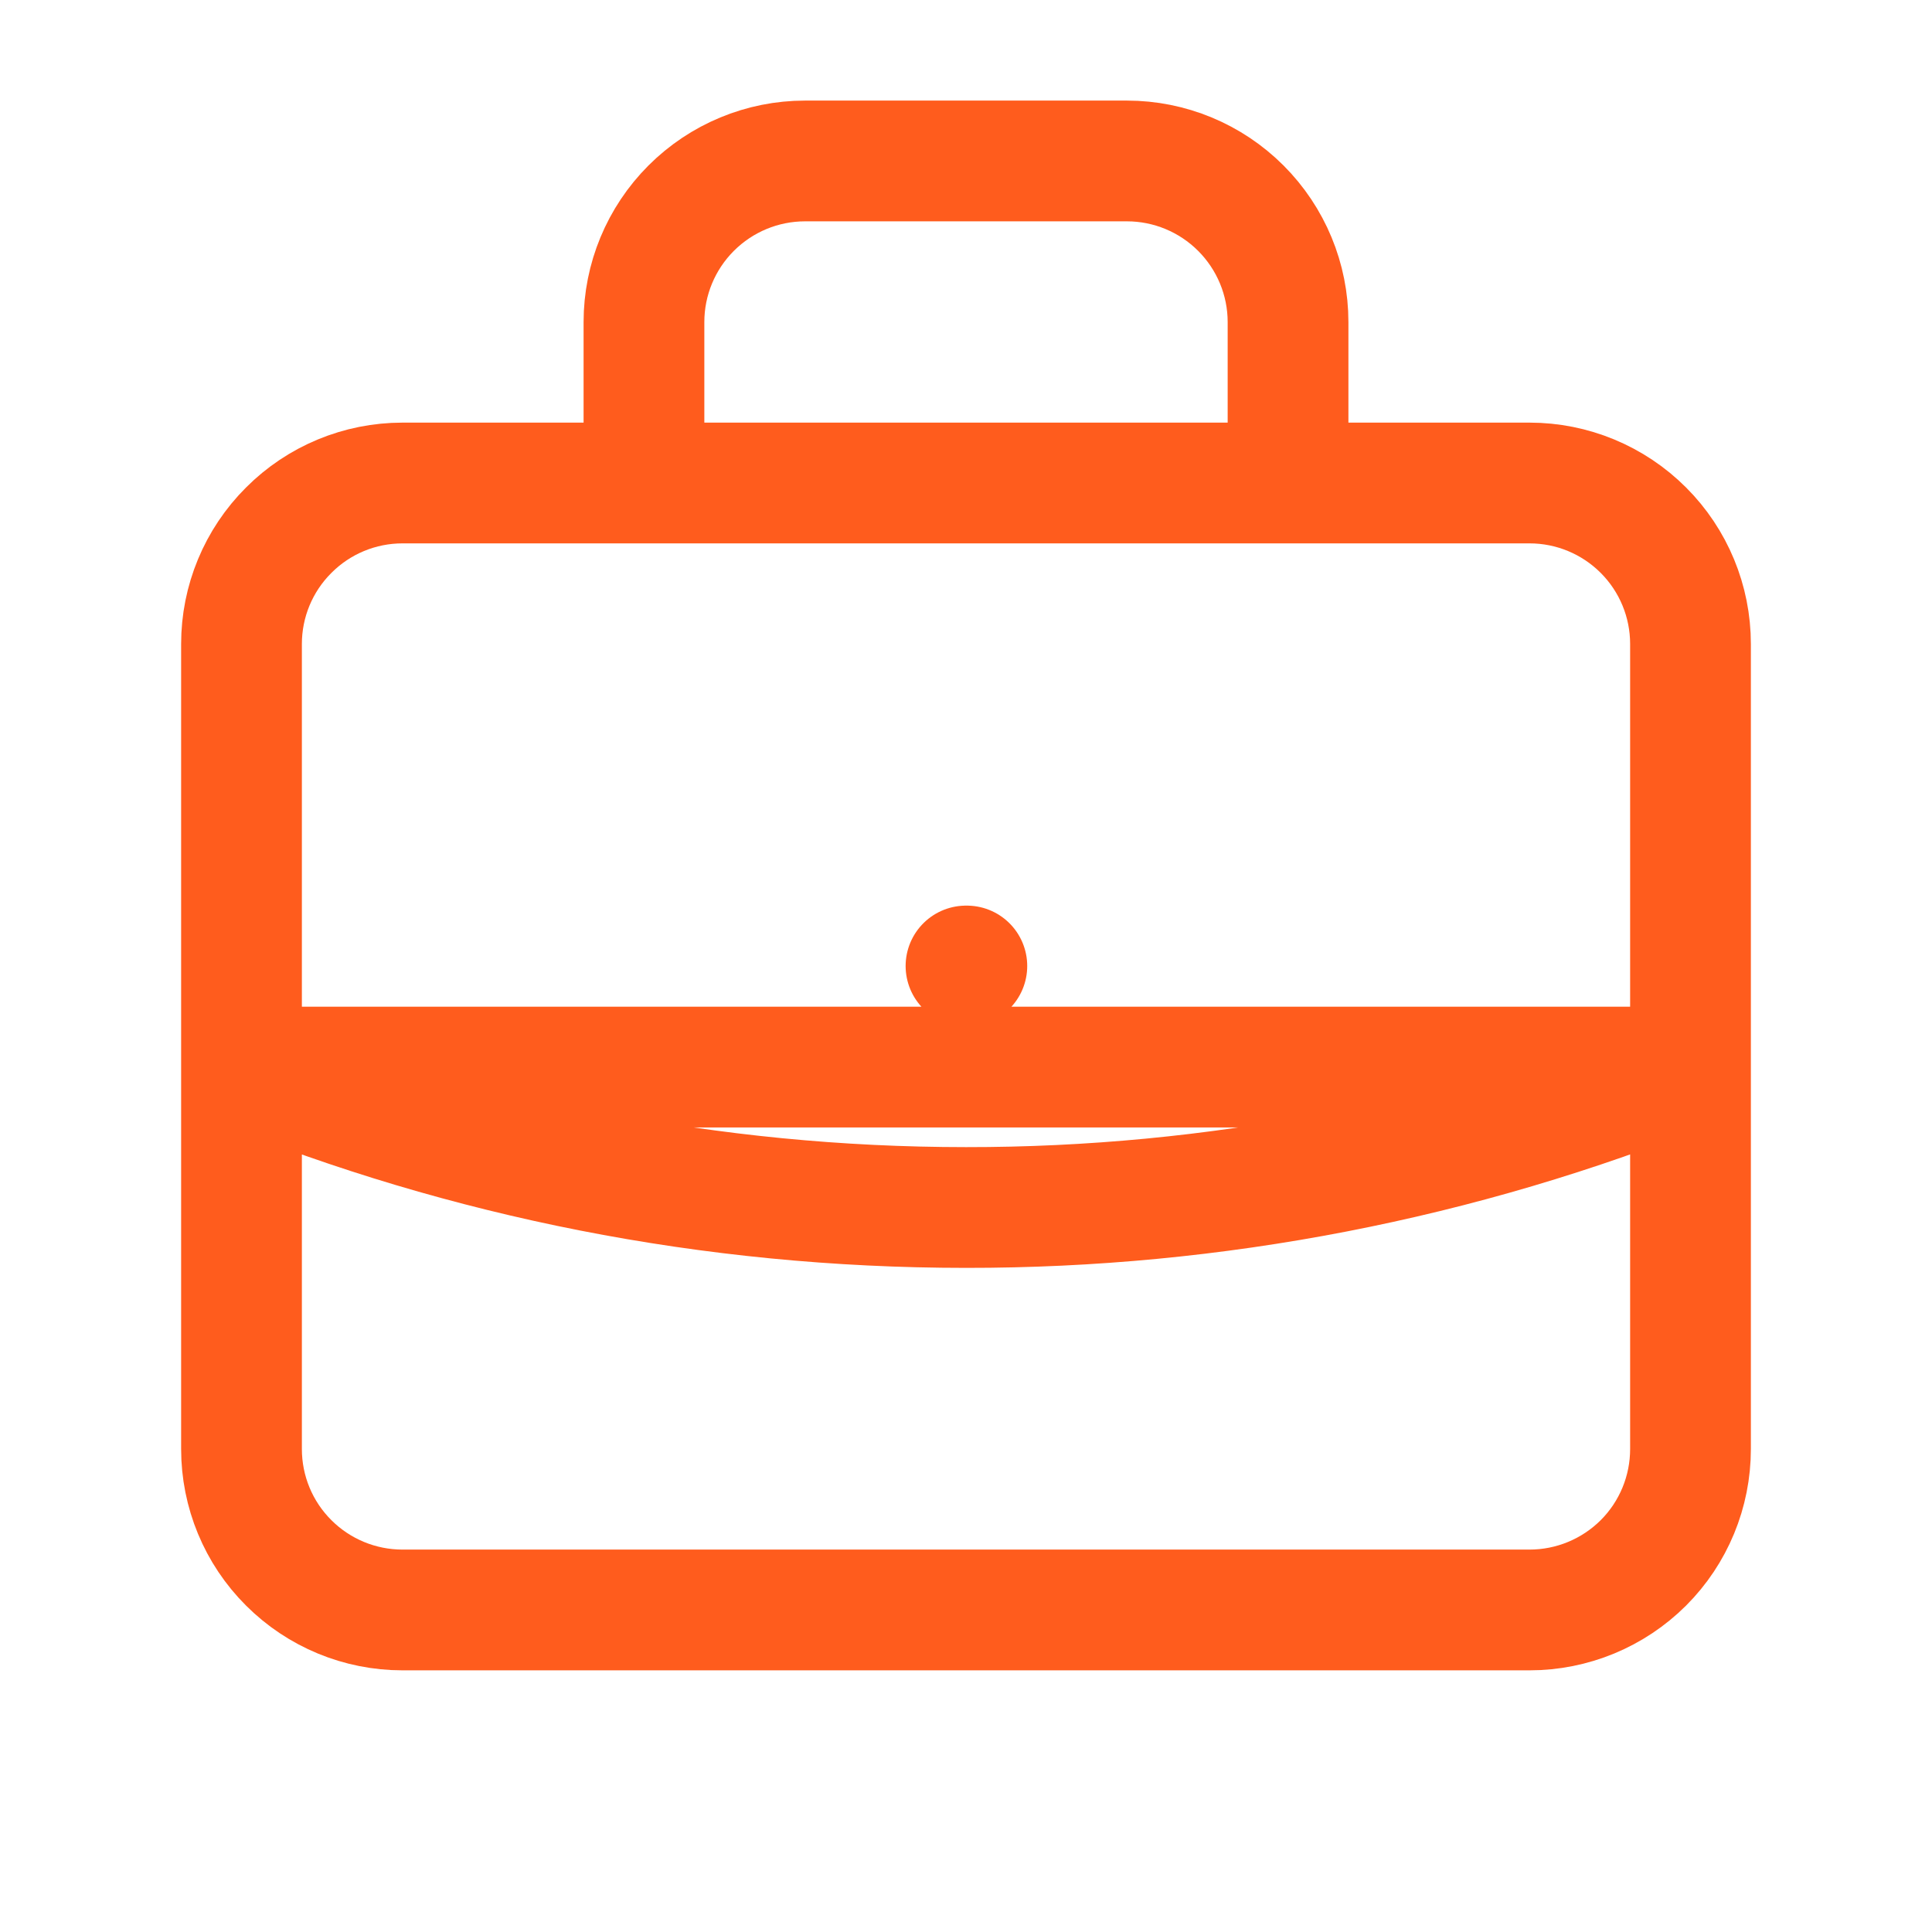 <svg width="16" height="16" viewBox="0 0 16 16" fill="none" xmlns="http://www.w3.org/2000/svg">
<path d="M14 8.837C12.094 9.607 10.056 10.002 8 10C5.878 10 3.853 9.587 2 8.837H14ZM10.667 4V2.667C10.667 2.313 10.526 1.974 10.276 1.724C10.026 1.474 9.687 1.333 9.333 1.333H6.667C6.313 1.333 5.974 1.474 5.724 1.724C5.474 1.974 5.333 2.313 5.333 2.667V4H10.667ZM8 8H8.007H8ZM3.333 13.333H12.667C13.02 13.333 13.359 13.193 13.61 12.943C13.86 12.693 14 12.354 14 12V5.333C14 4.98 13.86 4.641 13.61 4.391C13.359 4.14 13.02 4 12.667 4H3.333C2.98 4 2.641 4.14 2.391 4.391C2.14 4.641 2 4.98 2 5.333V12C2 12.354 2.14 12.693 2.391 12.943C2.641 13.193 2.98 13.333 3.333 13.333Z" stroke="#FF5C1D" stroke-linecap="round" stroke-linejoin="round"/>
</svg>
